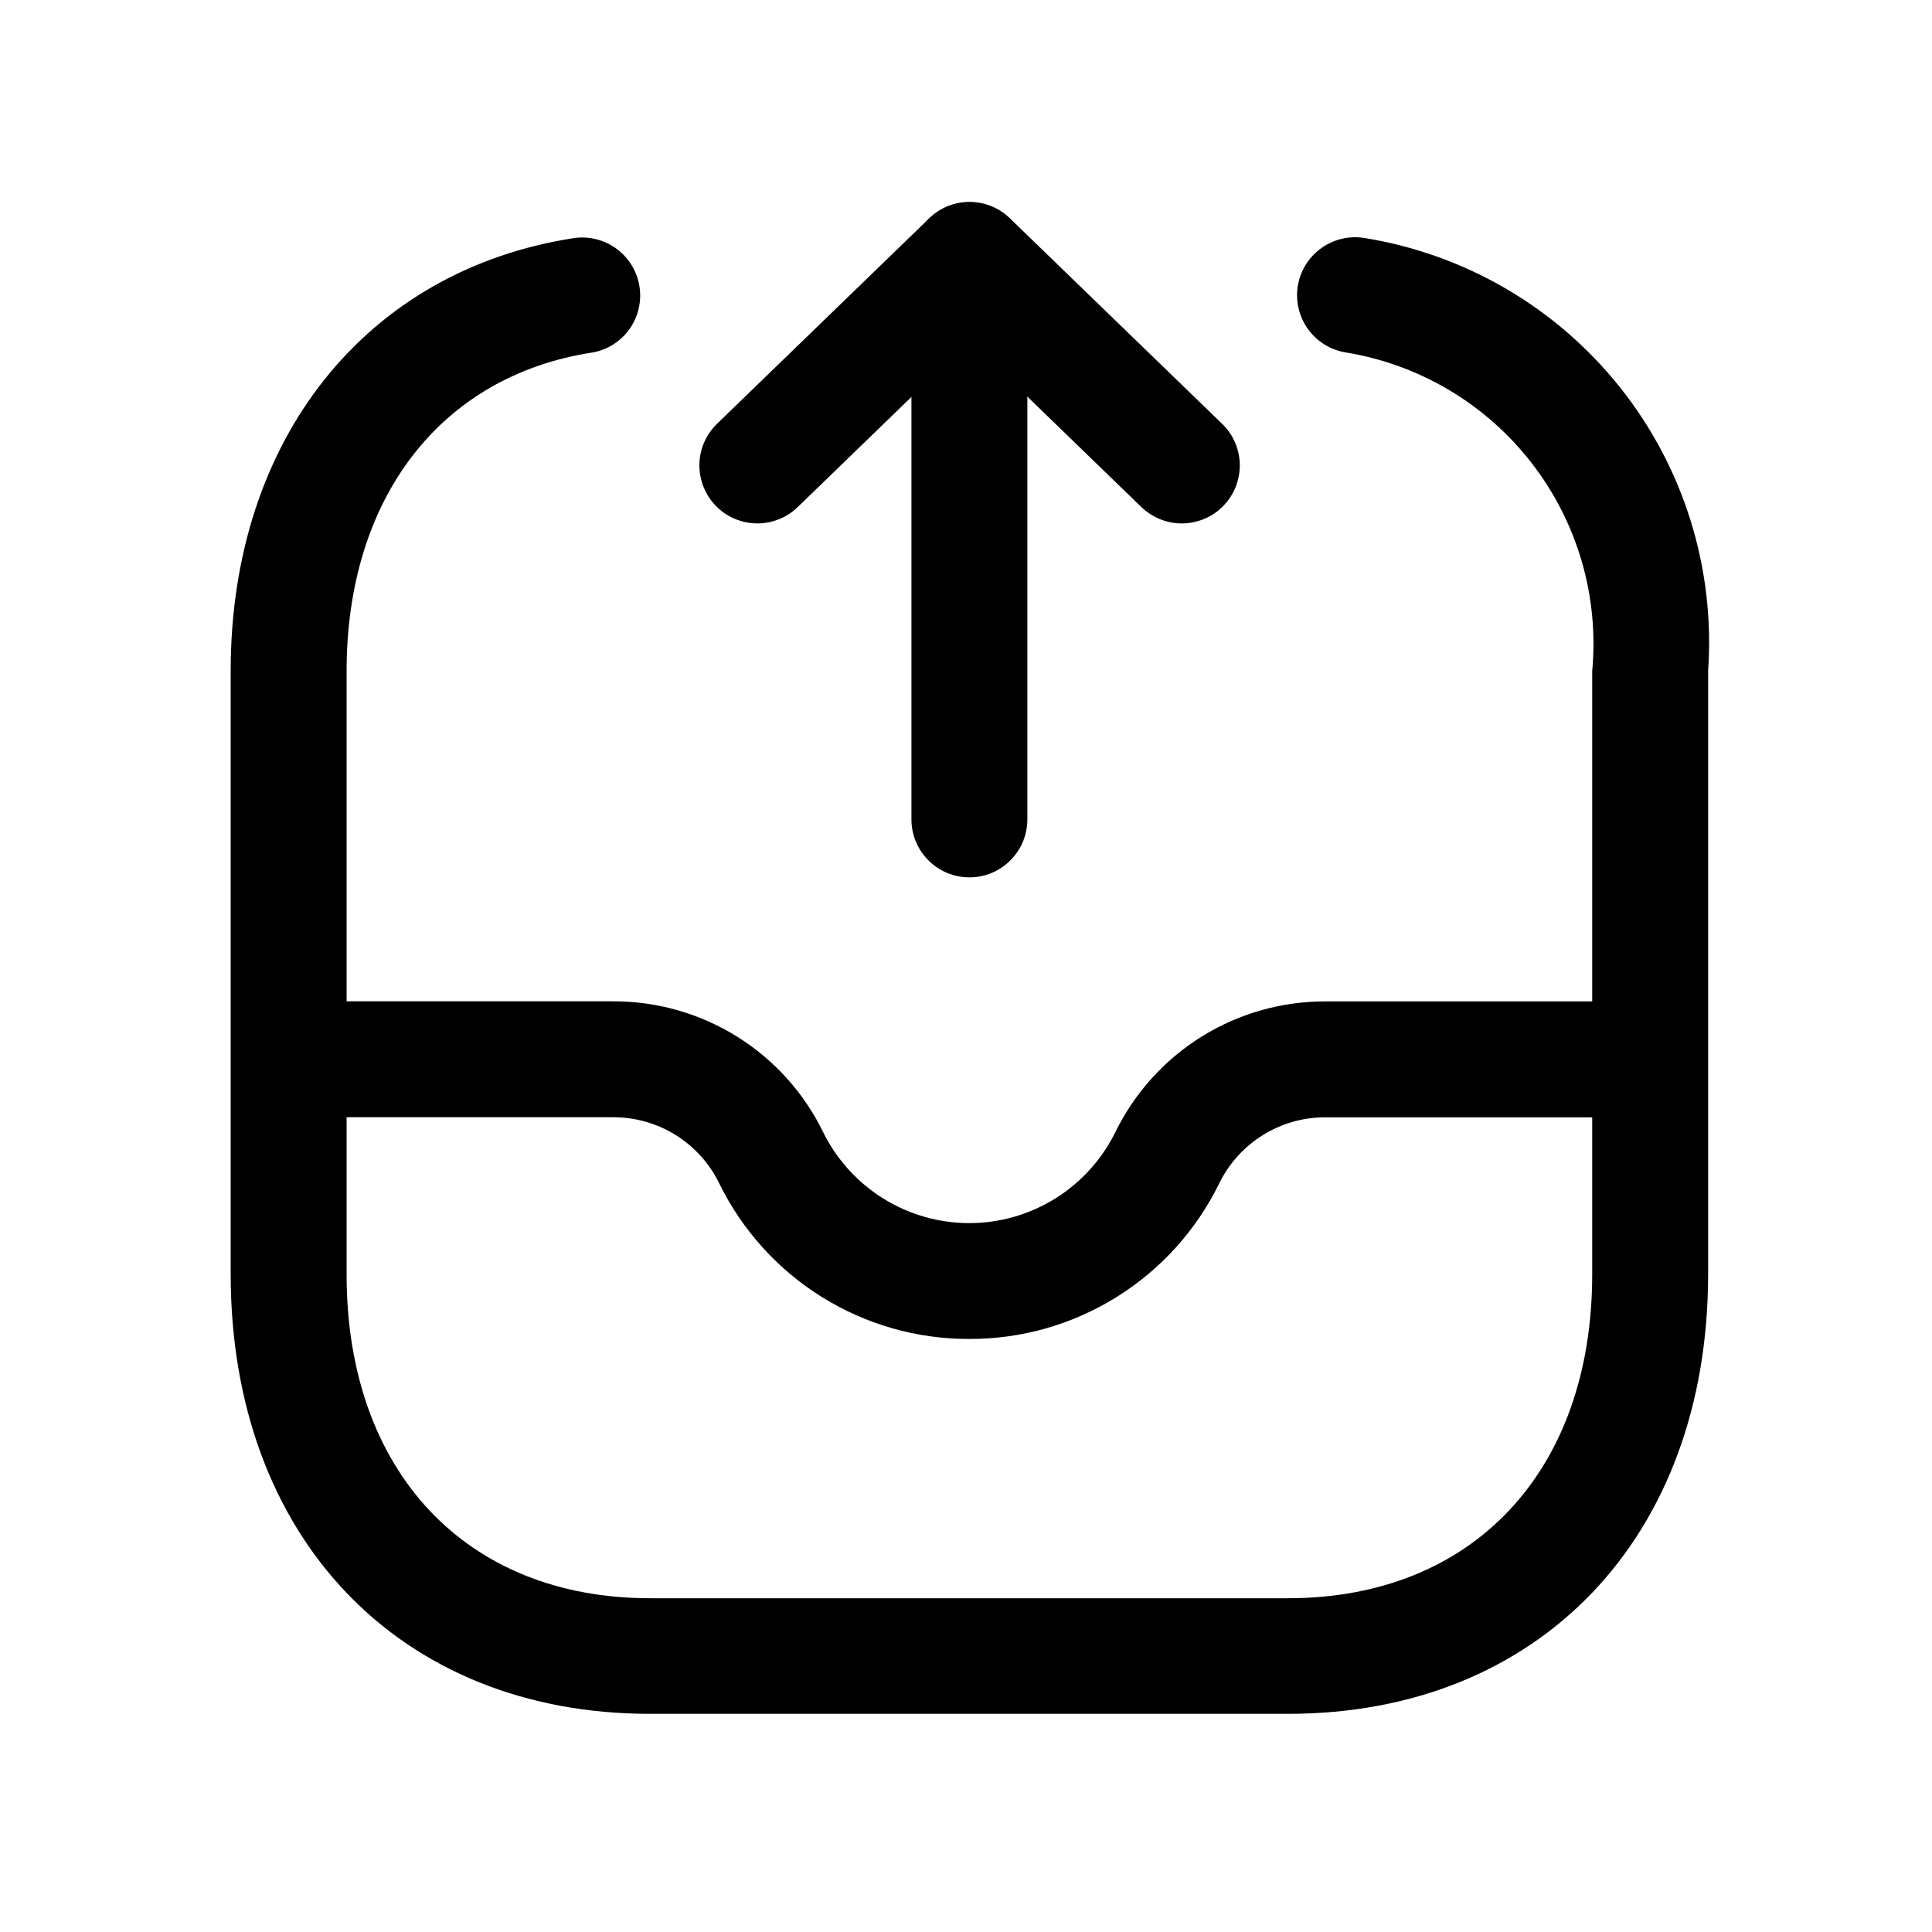 <svg width="25" height="25" viewBox="0 0 25 25" fill="none" xmlns="http://www.w3.org/2000/svg">
<path d="M16.668 22.177H8.411C5.166 22.177 2.985 19.89 2.985 16.486V8.679C2.985 5.69 4.734 3.49 7.44 3.079C7.634 3.055 7.83 3.107 7.986 3.225C8.142 3.343 8.246 3.517 8.275 3.71C8.305 3.903 8.258 4.1 8.145 4.259C8.031 4.418 7.861 4.527 7.668 4.561C5.705 4.861 4.485 6.443 4.485 8.684V16.491C4.485 19.037 6.026 20.681 8.411 20.681H16.668C19.058 20.681 20.603 19.037 20.603 16.491V8.684C20.693 7.722 20.414 6.761 19.822 5.995C19.231 5.23 18.372 4.718 17.417 4.561C17.221 4.53 17.045 4.423 16.928 4.262C16.811 4.101 16.762 3.9 16.793 3.703C16.824 3.507 16.932 3.331 17.093 3.214C17.254 3.097 17.455 3.048 17.651 3.079C18.959 3.288 20.141 3.979 20.965 5.015C21.789 6.051 22.195 7.359 22.103 8.679V16.486C22.103 19.89 19.919 22.177 16.668 22.177Z" fill="black"/>
<path d="M9.8 6.773C9.651 6.773 9.505 6.728 9.381 6.645C9.257 6.561 9.161 6.443 9.105 6.304C9.049 6.166 9.035 6.014 9.066 5.867C9.097 5.721 9.171 5.588 9.278 5.484L12.024 2.825C12.164 2.689 12.351 2.613 12.546 2.613C12.741 2.613 12.928 2.689 13.068 2.825L15.814 5.484C15.885 5.552 15.942 5.634 15.981 5.725C16.02 5.815 16.041 5.912 16.043 6.011C16.044 6.109 16.026 6.207 15.99 6.299C15.954 6.39 15.9 6.474 15.831 6.545C15.763 6.616 15.681 6.672 15.591 6.711C15.5 6.75 15.403 6.771 15.304 6.773C15.206 6.775 15.108 6.757 15.016 6.72C14.925 6.684 14.841 6.63 14.77 6.562L12.546 4.408L10.322 6.562C10.182 6.697 9.995 6.773 9.8 6.773Z" fill="black"/>
<path d="M12.544 11.353C12.345 11.353 12.154 11.274 12.014 11.133C11.873 10.993 11.794 10.802 11.794 10.603V3.367C11.794 3.168 11.873 2.978 12.014 2.837C12.154 2.696 12.345 2.617 12.544 2.617C12.743 2.617 12.934 2.696 13.074 2.837C13.215 2.978 13.294 3.168 13.294 3.367V10.6C13.294 10.699 13.275 10.797 13.238 10.888C13.2 10.979 13.145 11.062 13.075 11.132C13.006 11.202 12.923 11.258 12.832 11.296C12.741 11.334 12.643 11.353 12.544 11.353Z" fill="black"/>
<path d="M12.543 17.326C11.869 17.328 11.208 17.14 10.636 16.784C10.064 16.428 9.603 15.918 9.307 15.313C9.182 15.056 8.986 14.839 8.743 14.687C8.5 14.536 8.22 14.456 7.933 14.457H3.743C3.544 14.457 3.353 14.378 3.213 14.237C3.072 14.097 2.993 13.906 2.993 13.707C2.993 13.508 3.072 13.317 3.213 13.177C3.353 13.036 3.544 12.957 3.743 12.957H7.932C8.499 12.955 9.054 13.113 9.535 13.412C10.016 13.711 10.403 14.14 10.651 14.649C10.825 15.002 11.094 15.3 11.428 15.508C11.762 15.716 12.148 15.827 12.542 15.827C12.936 15.827 13.322 15.716 13.656 15.508C13.99 15.3 14.259 15.002 14.433 14.649C14.682 14.141 15.069 13.712 15.55 13.413C16.031 13.114 16.586 12.957 17.152 12.958H21.343C21.542 12.958 21.733 13.037 21.873 13.178C22.014 13.318 22.093 13.509 22.093 13.708C22.093 13.907 22.014 14.098 21.873 14.238C21.733 14.379 21.542 14.458 21.343 14.458H17.15C16.864 14.457 16.583 14.537 16.34 14.689C16.097 14.84 15.902 15.057 15.776 15.314C15.48 15.919 15.02 16.428 14.448 16.784C13.877 17.14 13.216 17.328 12.543 17.326Z" fill="black"/>
</svg>